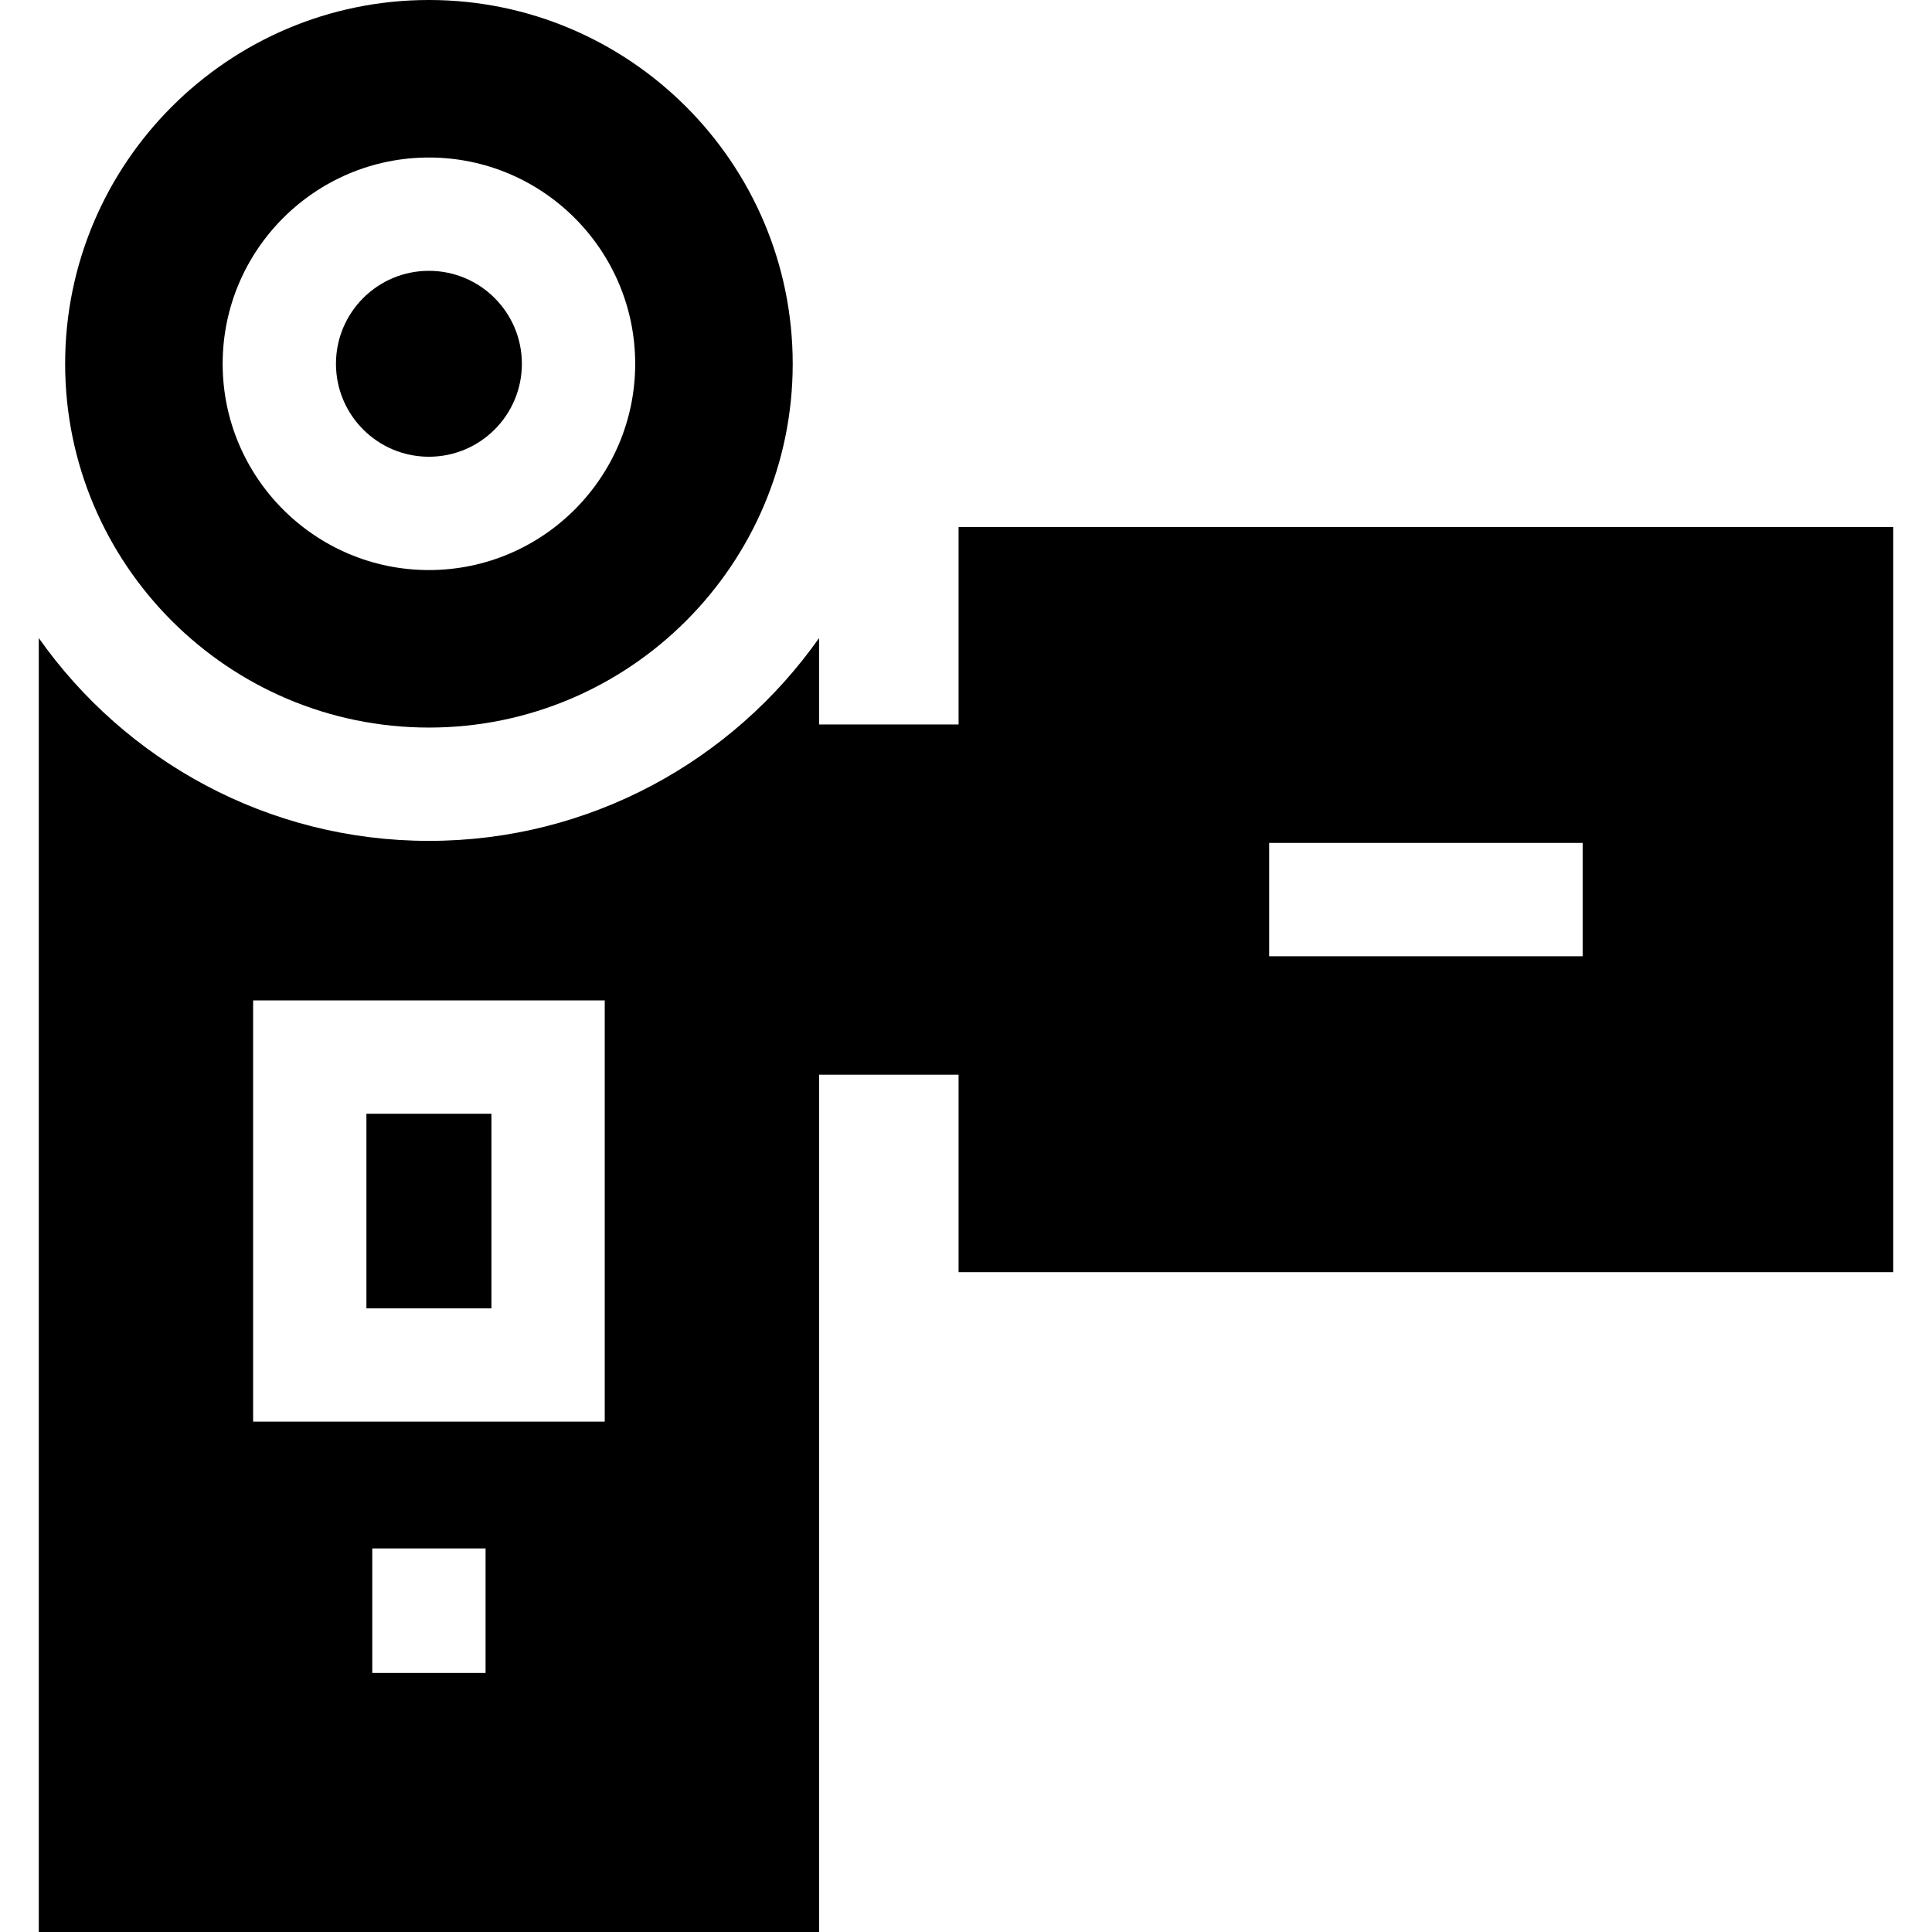 <svg id="Capa_1" enable-background="new 0 0 512 512" height="512" viewBox="0 0 512 512" width="512" xmlns="http://www.w3.org/2000/svg"><g id="XMLID_962_"><path id="XMLID_965_" d="m97.105 295.151h33.128v51.578h-33.128z"/><circle id="XMLID_974_" cx="113.669" cy="96.406" r="24.634"/><path id="XMLID_977_" d="m113.669 192.813c53.159 0 96.407-43.248 96.407-96.407 0-53.158-43.248-96.406-96.407-96.406-53.158 0-96.406 43.248-96.406 96.406 0 53.159 43.248 96.407 96.406 96.407zm0-151.068c30.14 0 54.662 24.521 54.662 54.662s-24.521 54.662-54.662 54.662-54.662-24.521-54.662-54.662 24.521-54.662 54.662-54.662z"/><path id="XMLID_986_" d="m254.035 139.667v52.322h-36.973v-22.897c-22.905 32.486-60.711 53.749-103.394 53.749-42.682 0-80.488-21.263-103.393-53.749v342.908h206.787v-227.185h36.973v52.322h247.689v-197.47zm82.305 113.748v-30.027h83.08v30.027zm-237.685 189.933v-32.997h30.027v32.997zm-31.577-178.224h93.183v111.632h-93.183z"/></g></svg>